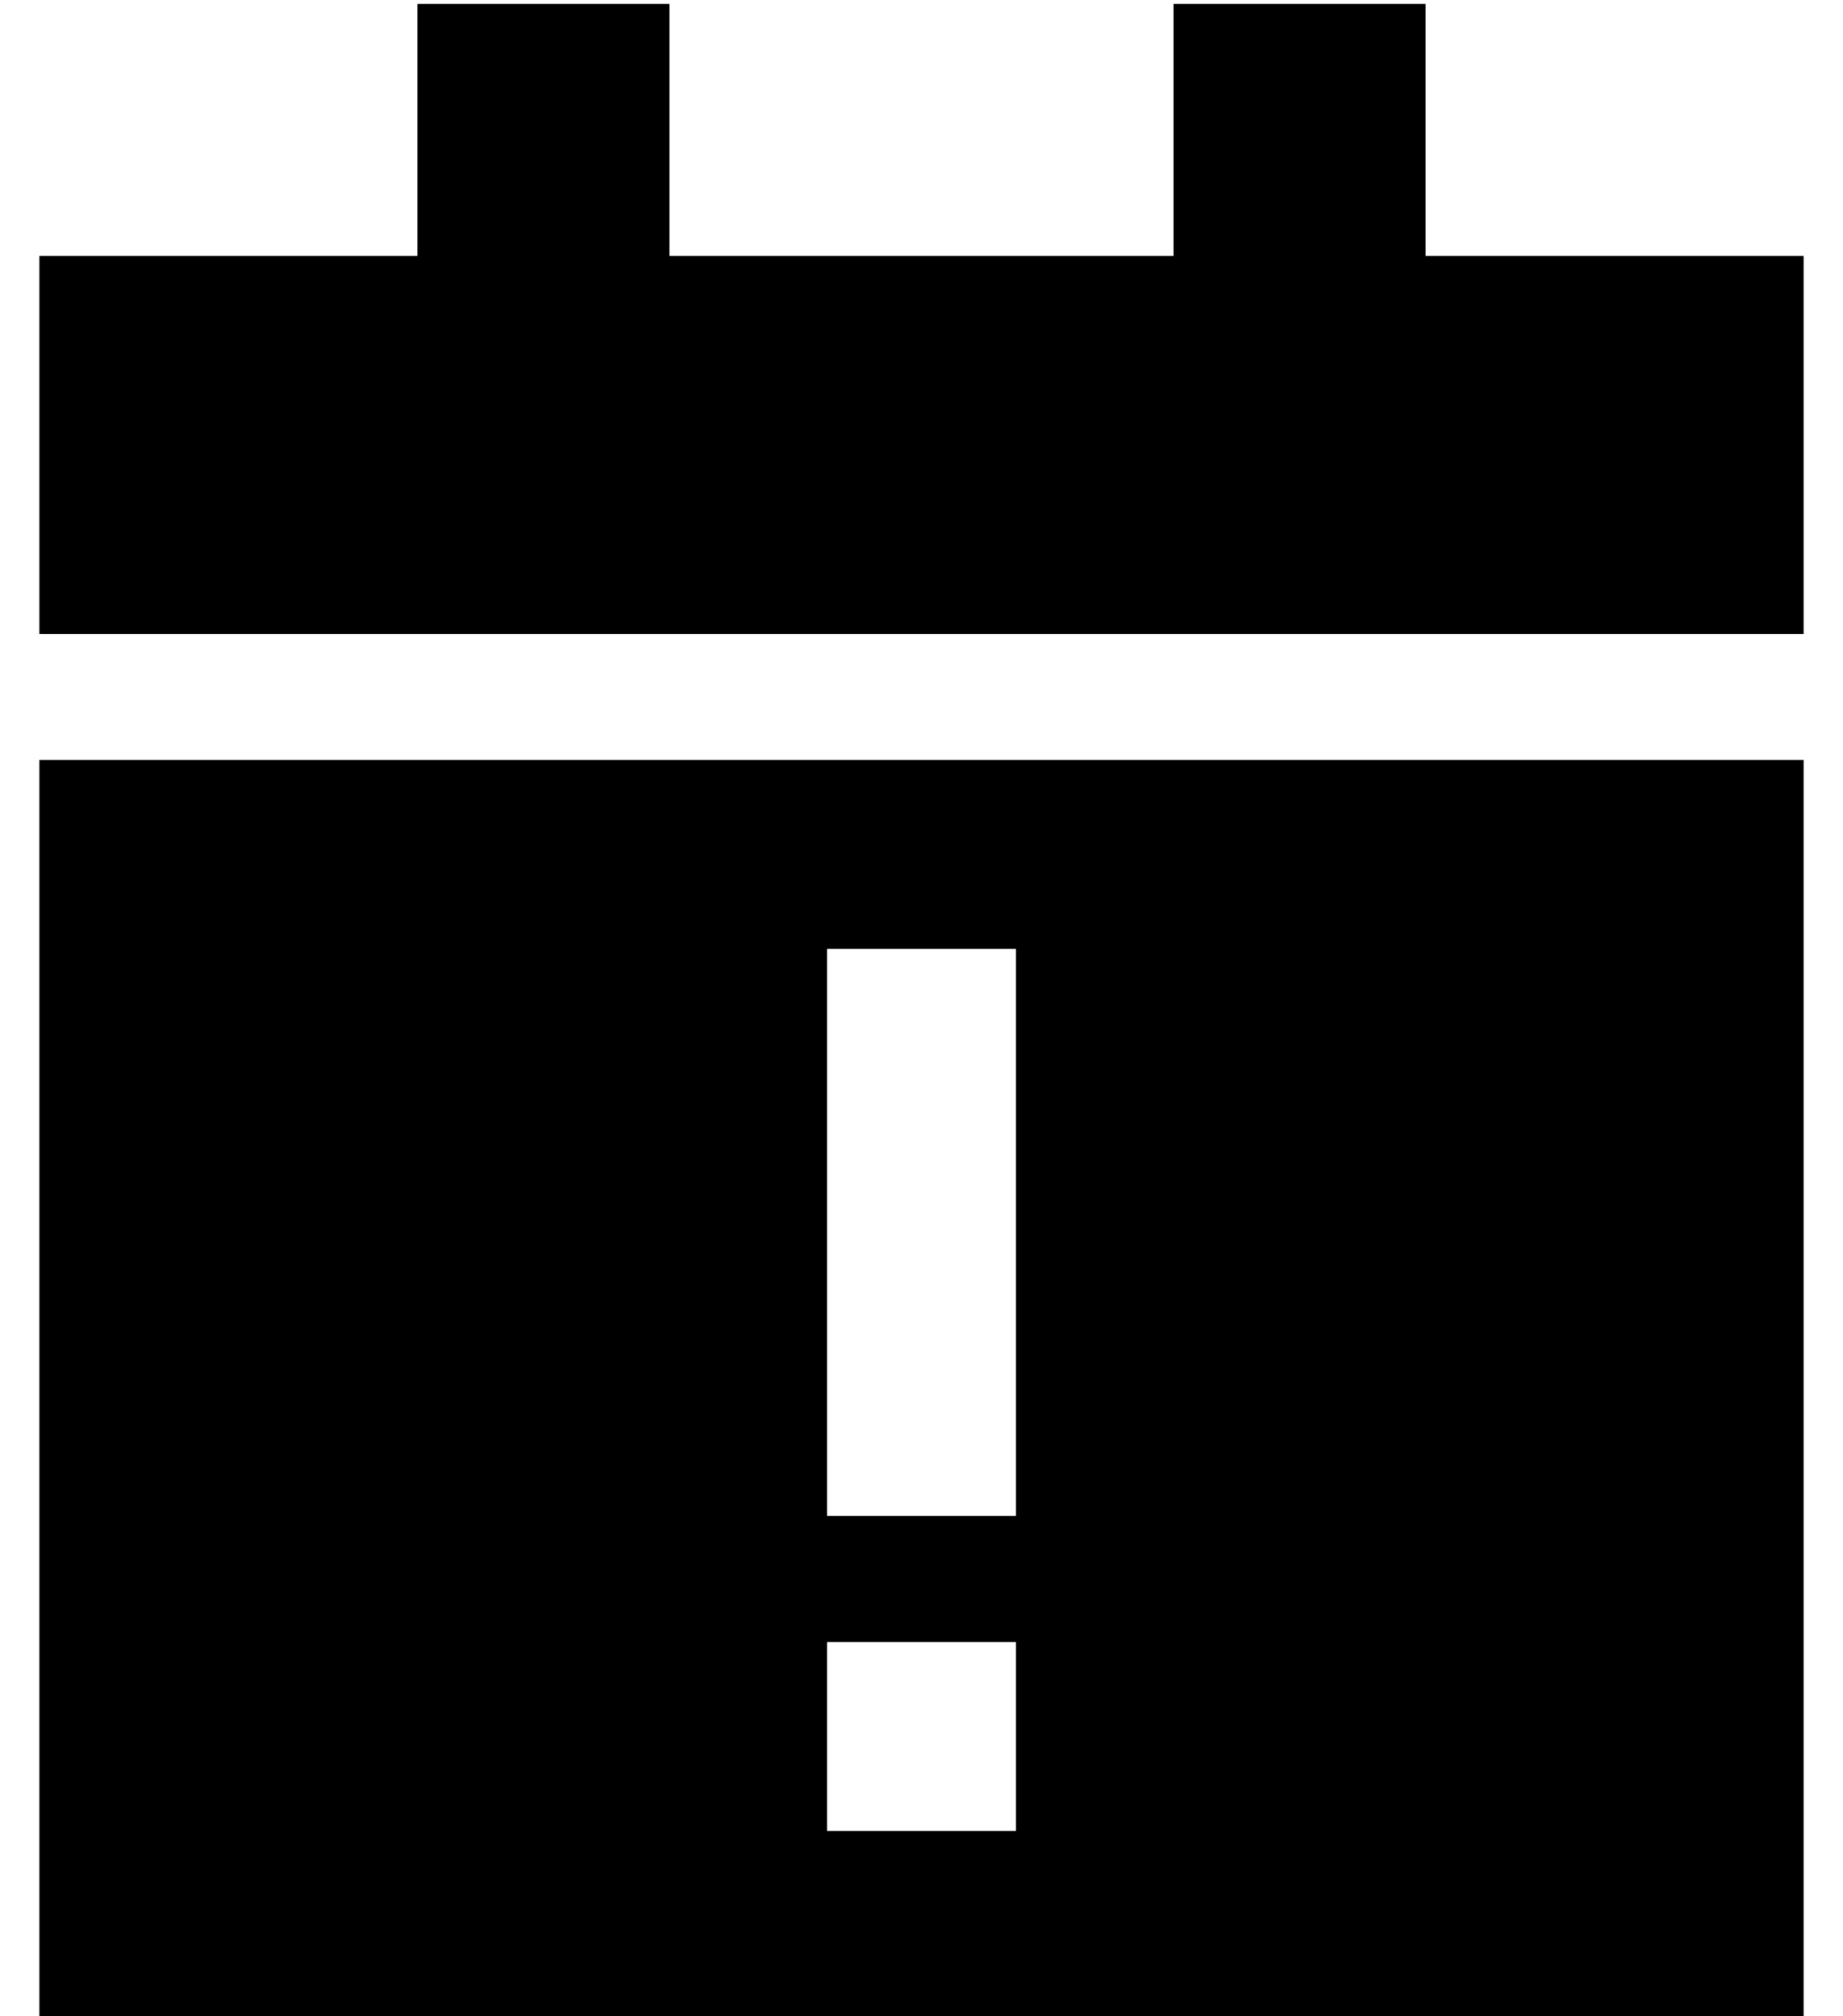 <?xml version="1.0" standalone="no"?>
<!DOCTYPE svg PUBLIC "-//W3C//DTD SVG 1.1//EN" "http://www.w3.org/Graphics/SVG/1.1/DTD/svg11.dtd" >
<svg xmlns="http://www.w3.org/2000/svg" xmlns:xlink="http://www.w3.org/1999/xlink" version="1.1" viewBox="-10 -40 468 512">
   <path fill="currentColor"
d="M96 -39v64v-64v64h-96v0v96v0h448v0v-96v0h-96v0v-64v0h-64v0v64v0h-128v0v-64v0h-64v0zM448 153h-448h448h-448v320v0h448v0v-320v0zM248 201v24v-24v24v96v0v24v0h-48v0v-24v0v-96v0v-24v0h48v0zM248 377v48v-48v48h-48v0v-48v0h48v0z" />
</svg>
